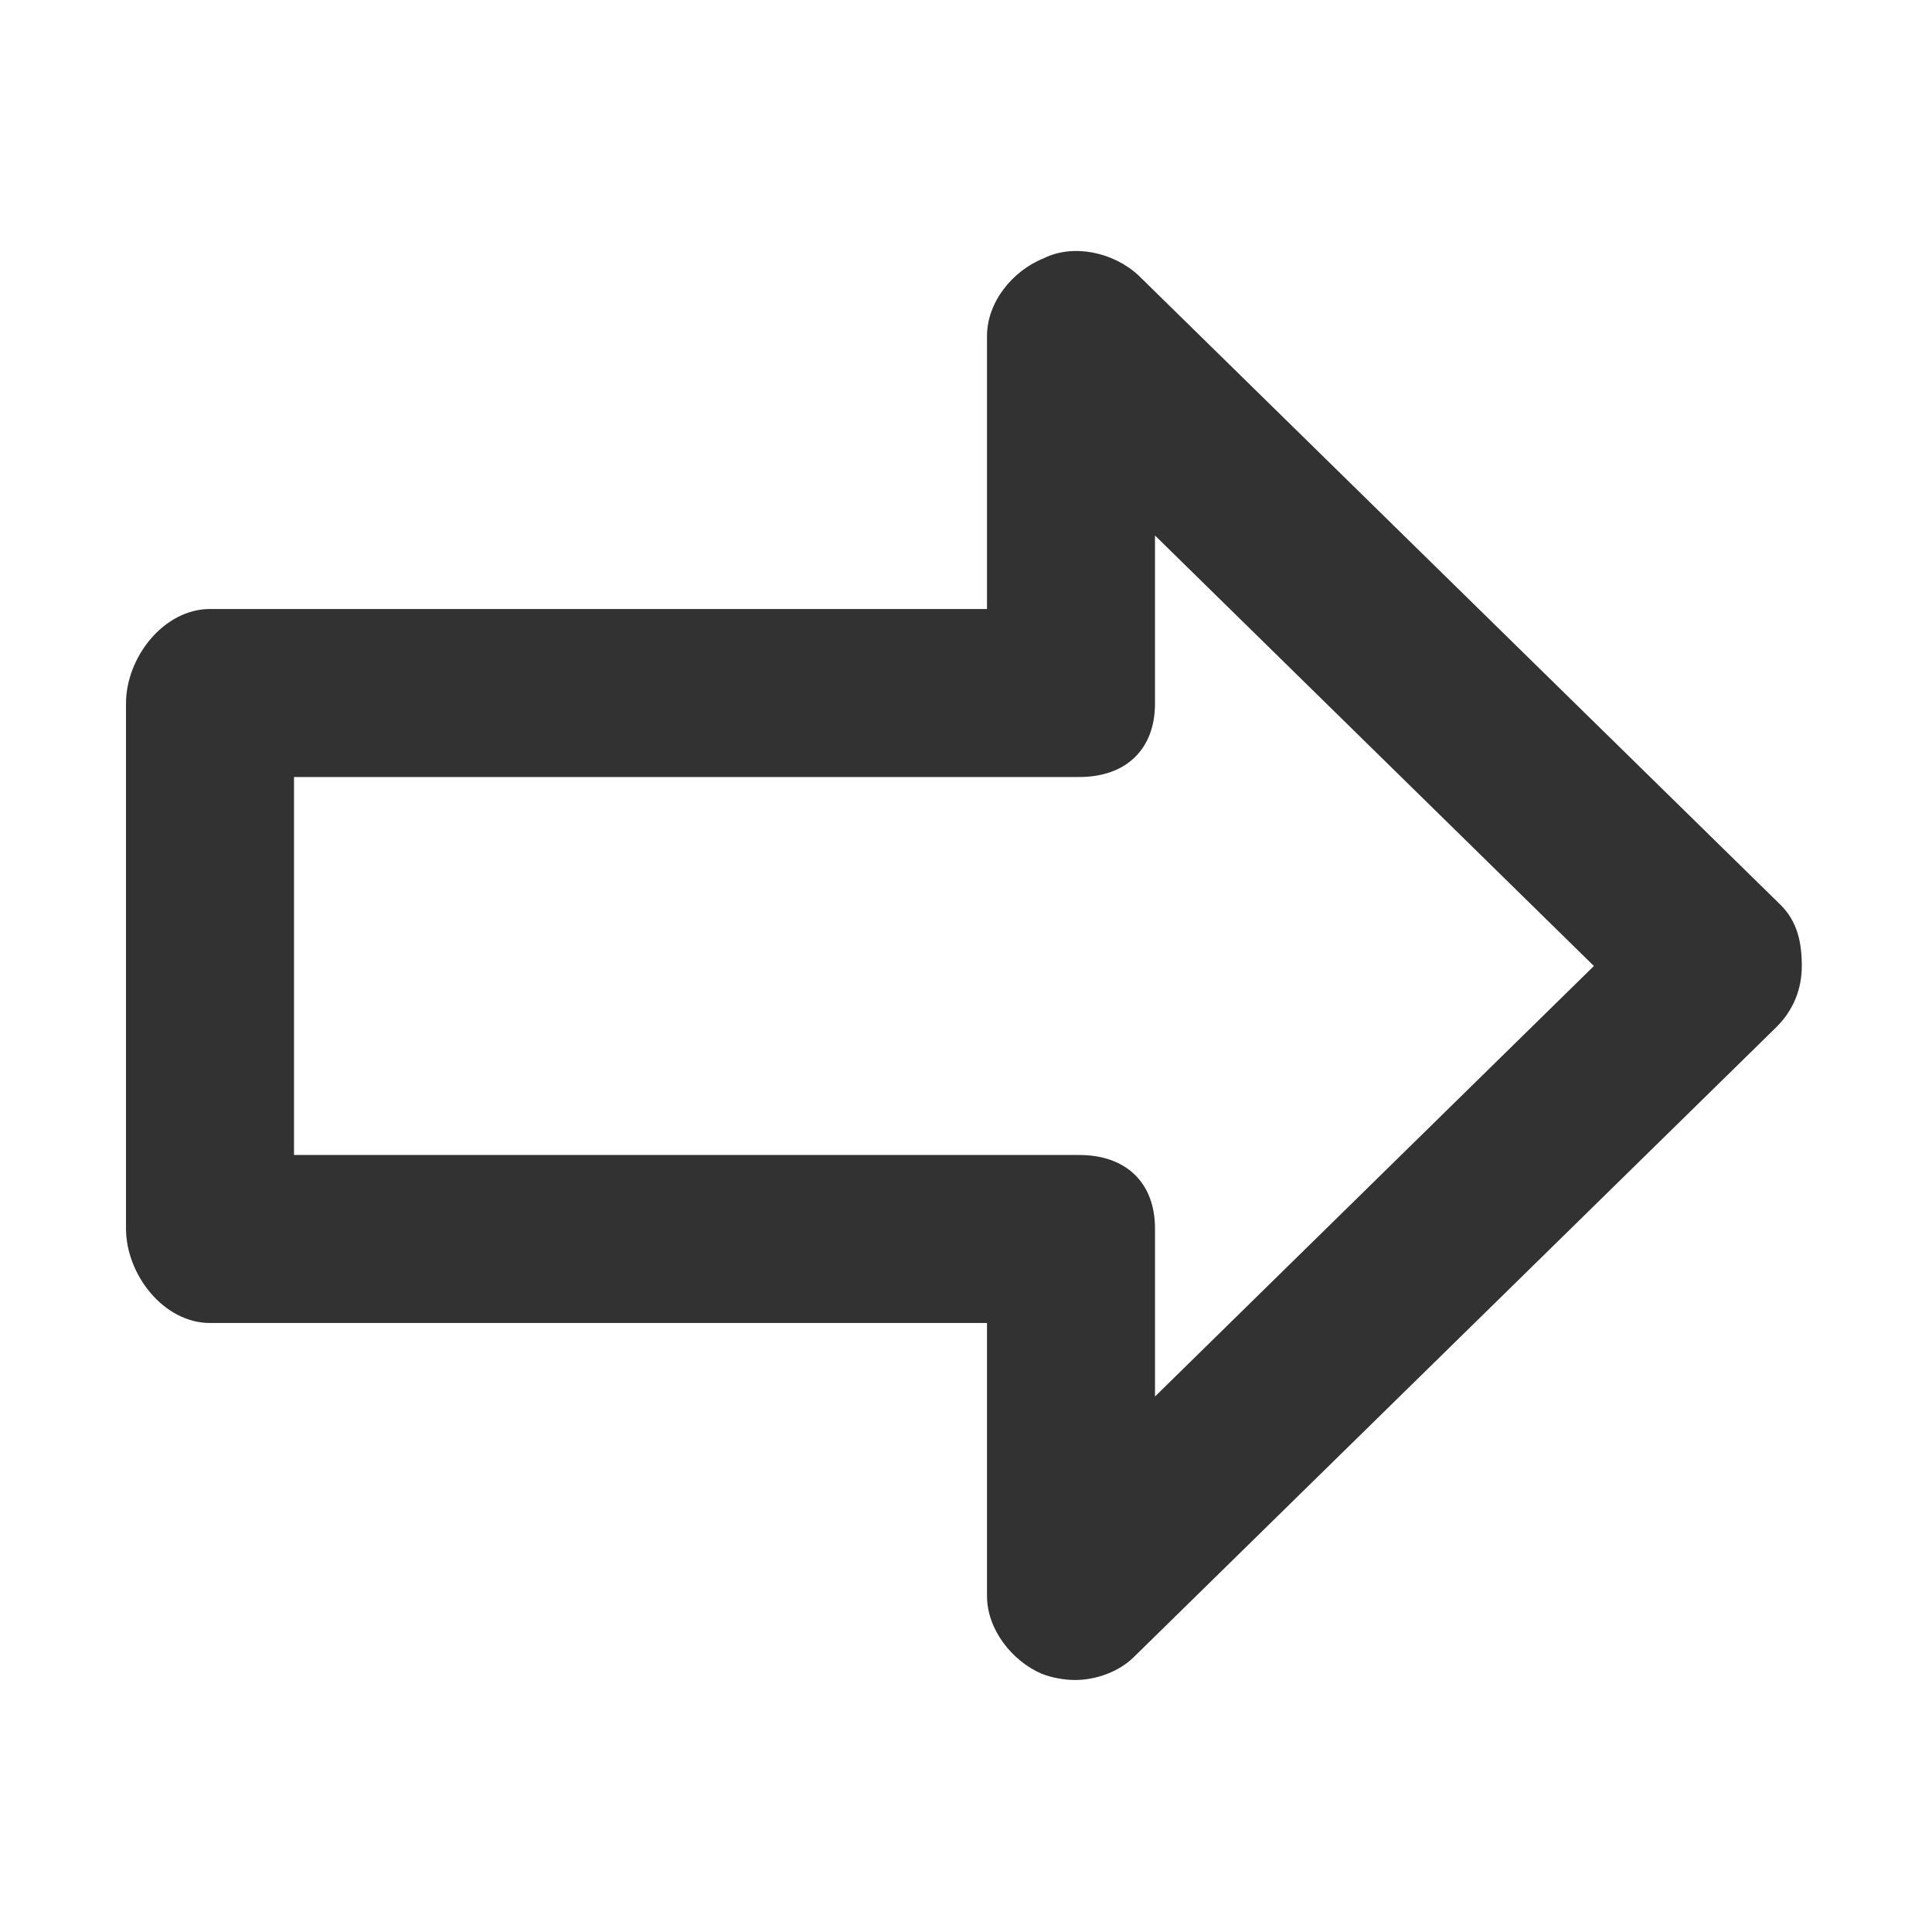<?xml version="1.0" encoding="utf-8"?>
<!-- Generator: Adobe Illustrator 19.2.1, SVG Export Plug-In . SVG Version: 6.00 Build 0)  -->
<svg fill="#333232" version="1.1" id="Layer_1" xmlns="http://www.w3.org/2000/svg" xmlns:xlink="http://www.w3.org/1999/xlink" x="0px" y="0px"
	 width="92px" height="92px" viewBox="0 0 92 92" enable-background="new 0 0 92 92" xml:space="preserve">
<path id="XMLID_864_" d="M84.8,43.1l-30.6-30c-1.2-1.1-3.1-1.5-4.5-0.8C48.2,12.9,47,14.4,47,16v13H10c-2.2,0-4,2.3-4,4.5v25
	c0,2.2,1.8,4.5,4,4.5h37v13c0,1.6,1.2,3.1,2.6,3.7c0.5,0.2,1.1,0.3,1.6,0.3c1,0,2.1-0.4,2.8-1.1l30.6-30c0.8-0.8,1.2-1.8,1.2-2.9
	S85.6,43.9,84.8,43.1z M55,66.5v-8c0-2.2-1.4-3.5-3.6-3.5H14V37h37.4c2.2,0,3.6-1.3,3.6-3.5v-8L75.9,46L55,66.5z"/>
</svg>
